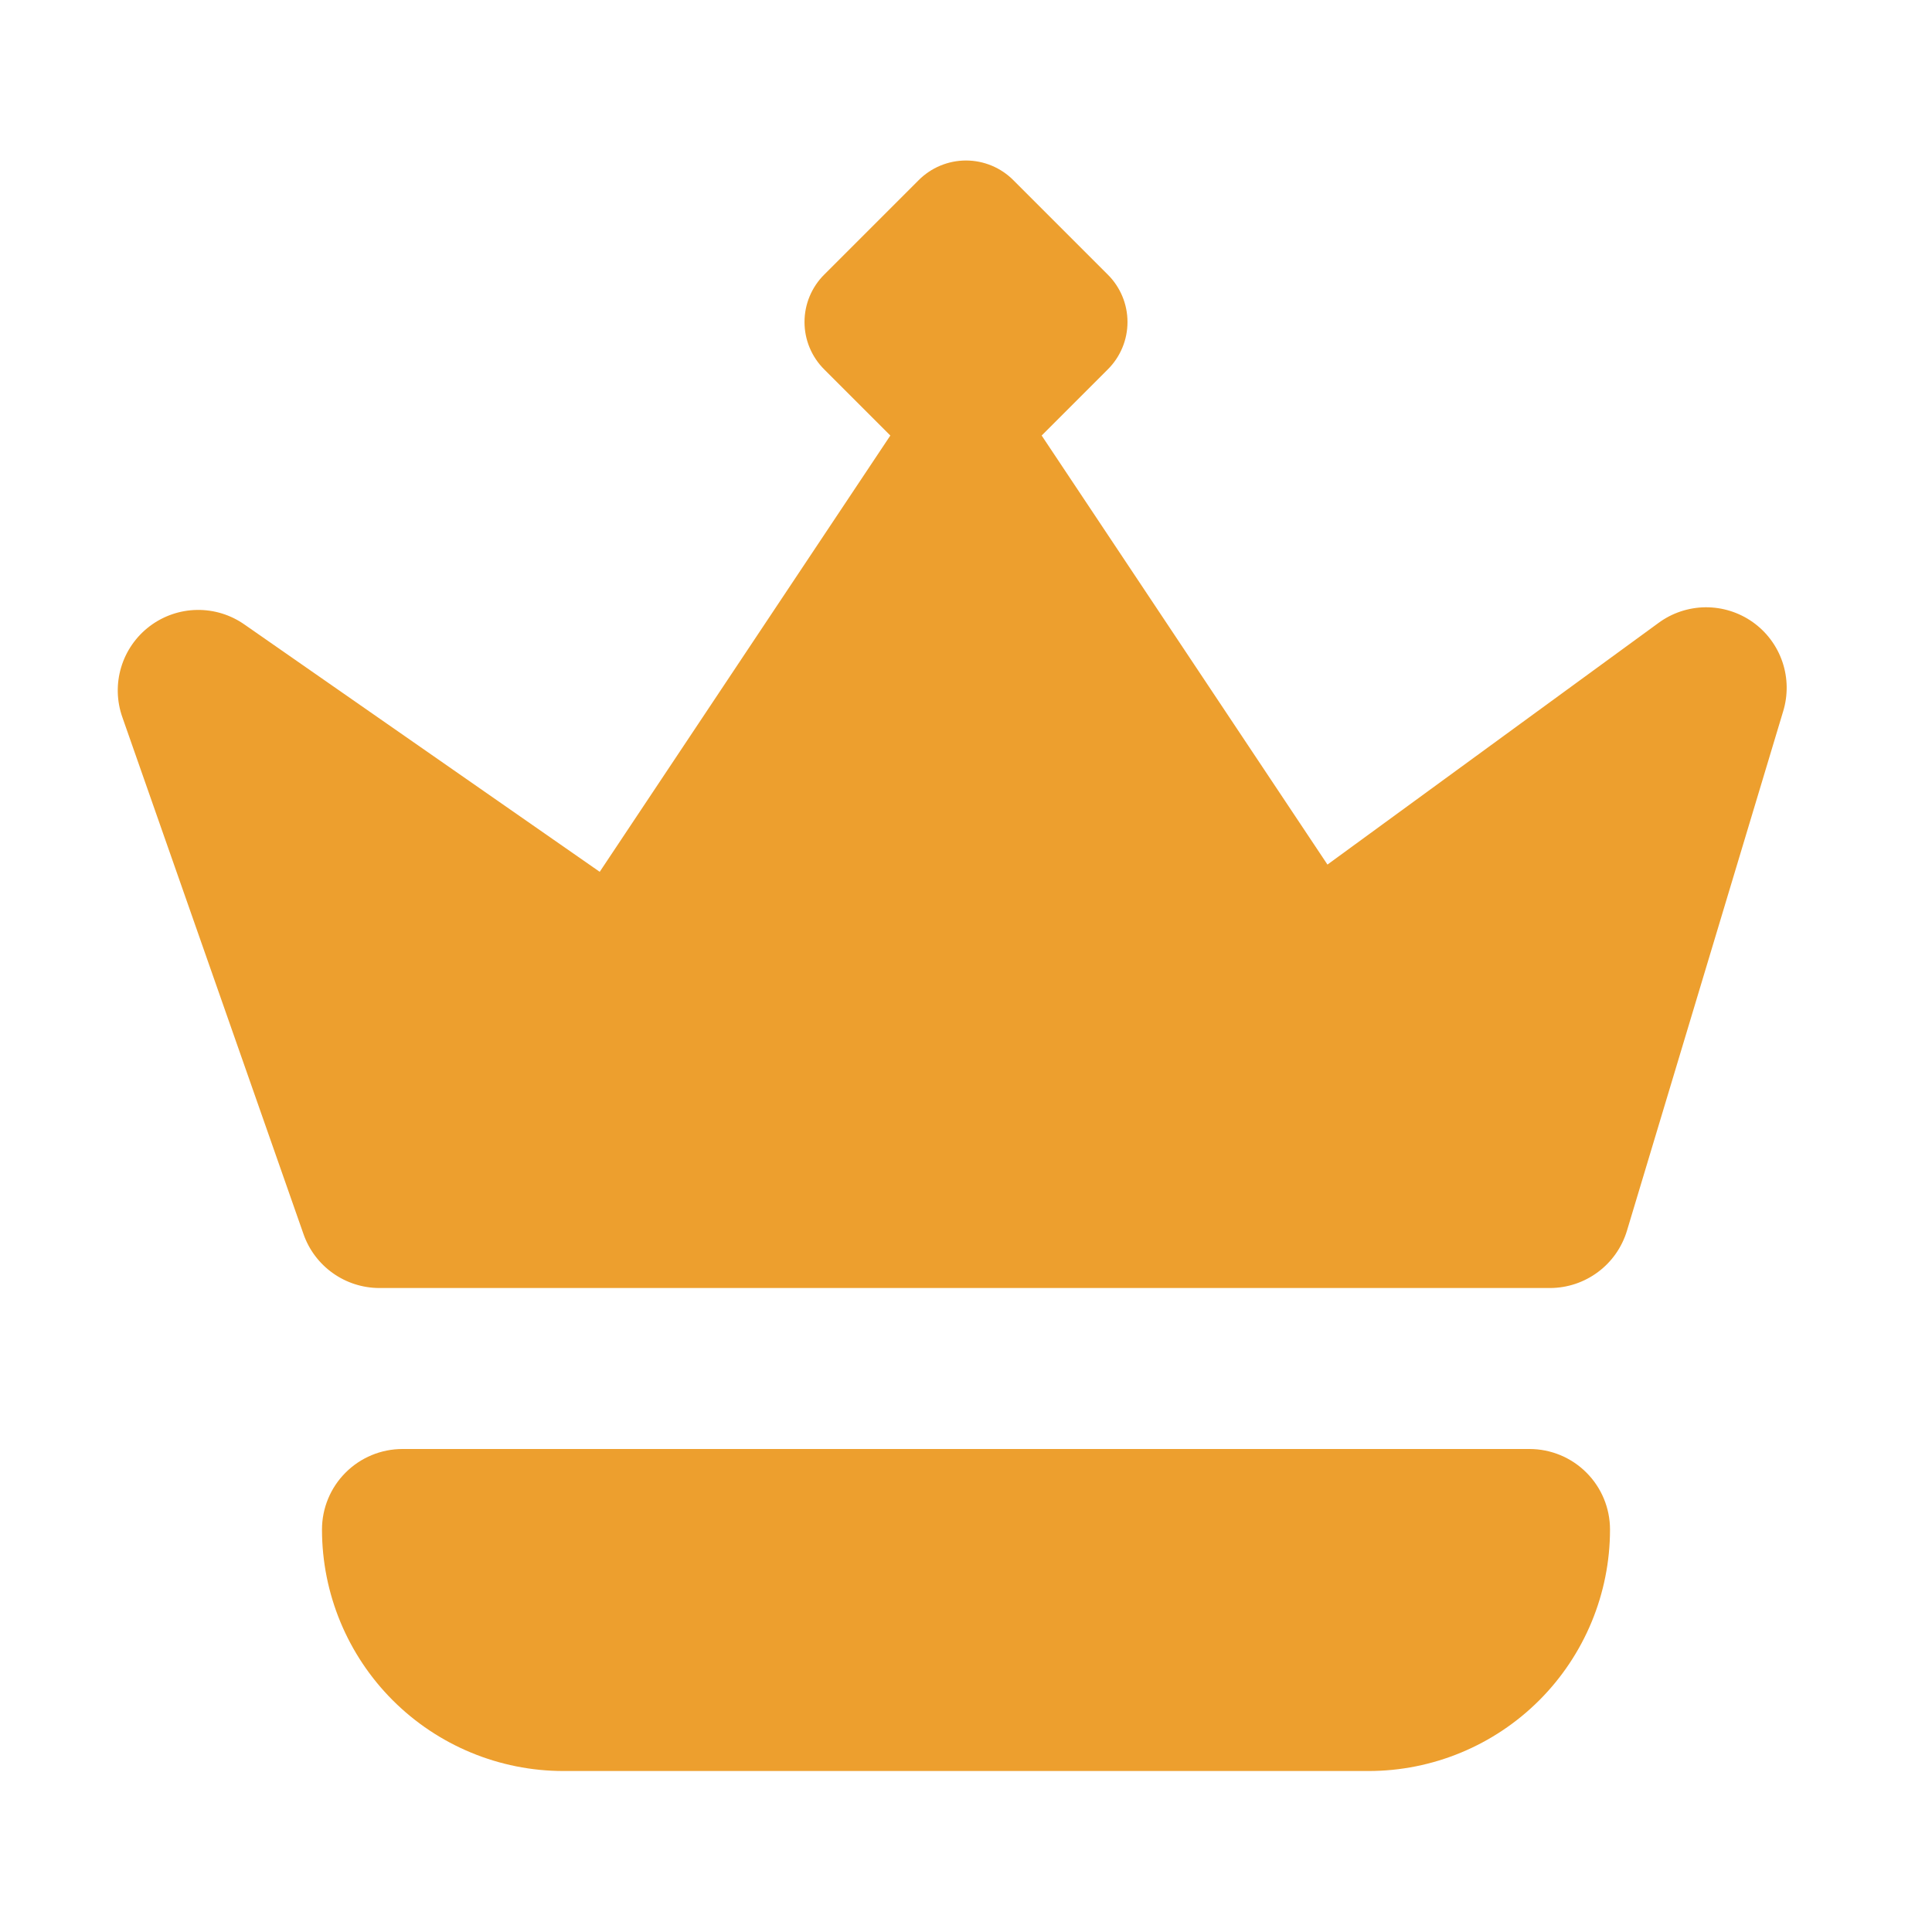 <svg width="80" height="80" viewBox="0 0 80 80" fill="none" xmlns="http://www.w3.org/2000/svg" className="size-full">
<path d="M16.667 60C15.783 60 14.935 60.351 14.31 60.977C13.684 61.602 13.333 62.45 13.333 63.334C13.333 65.986 14.387 68.529 16.262 70.405C18.138 72.28 20.681 73.334 23.333 73.334H56.667C59.319 73.334 61.862 72.28 63.738 70.405C65.613 68.529 66.667 65.986 66.667 63.334C66.667 62.45 66.316 61.602 65.69 60.977C65.065 60.351 64.217 60 63.333 60H16.667ZM10.133 25.867C9.556 25.459 8.863 25.244 8.155 25.256C7.448 25.267 6.762 25.504 6.198 25.931C5.634 26.358 5.22 26.953 5.017 27.631C4.813 28.308 4.831 29.033 5.067 29.7L12.567 51.1C12.794 51.751 13.217 52.315 13.779 52.715C14.34 53.115 15.011 53.331 15.7 53.334H64.2C64.911 53.329 65.602 53.096 66.172 52.67C66.742 52.245 67.16 51.648 67.367 50.967L73.833 29.467C74.041 28.796 74.032 28.076 73.807 27.411C73.582 26.745 73.152 26.168 72.579 25.761C72.006 25.355 71.319 25.14 70.616 25.146C69.914 25.154 69.231 25.382 68.667 25.8L54.967 35.8L43.133 18.034L45.867 15.3C46.127 15.043 46.333 14.737 46.474 14.399C46.615 14.062 46.687 13.699 46.687 13.334C46.687 12.968 46.615 12.606 46.474 12.268C46.333 11.931 46.127 11.624 45.867 11.367L41.967 7.467C41.709 7.207 41.403 7 41.066 6.86C40.728 6.719 40.366 6.646 40 6.646C39.634 6.646 39.272 6.719 38.934 6.86C38.597 7 38.291 7.207 38.033 7.467L34.133 11.367C33.873 11.624 33.667 11.931 33.526 12.268C33.385 12.606 33.313 12.968 33.313 13.334C33.313 13.699 33.385 14.062 33.526 14.399C33.667 14.737 33.873 15.043 34.133 15.3L36.867 18.034L24.833 36.1L10.133 25.867Z" fill="#ED9F2E"/>
</svg>

